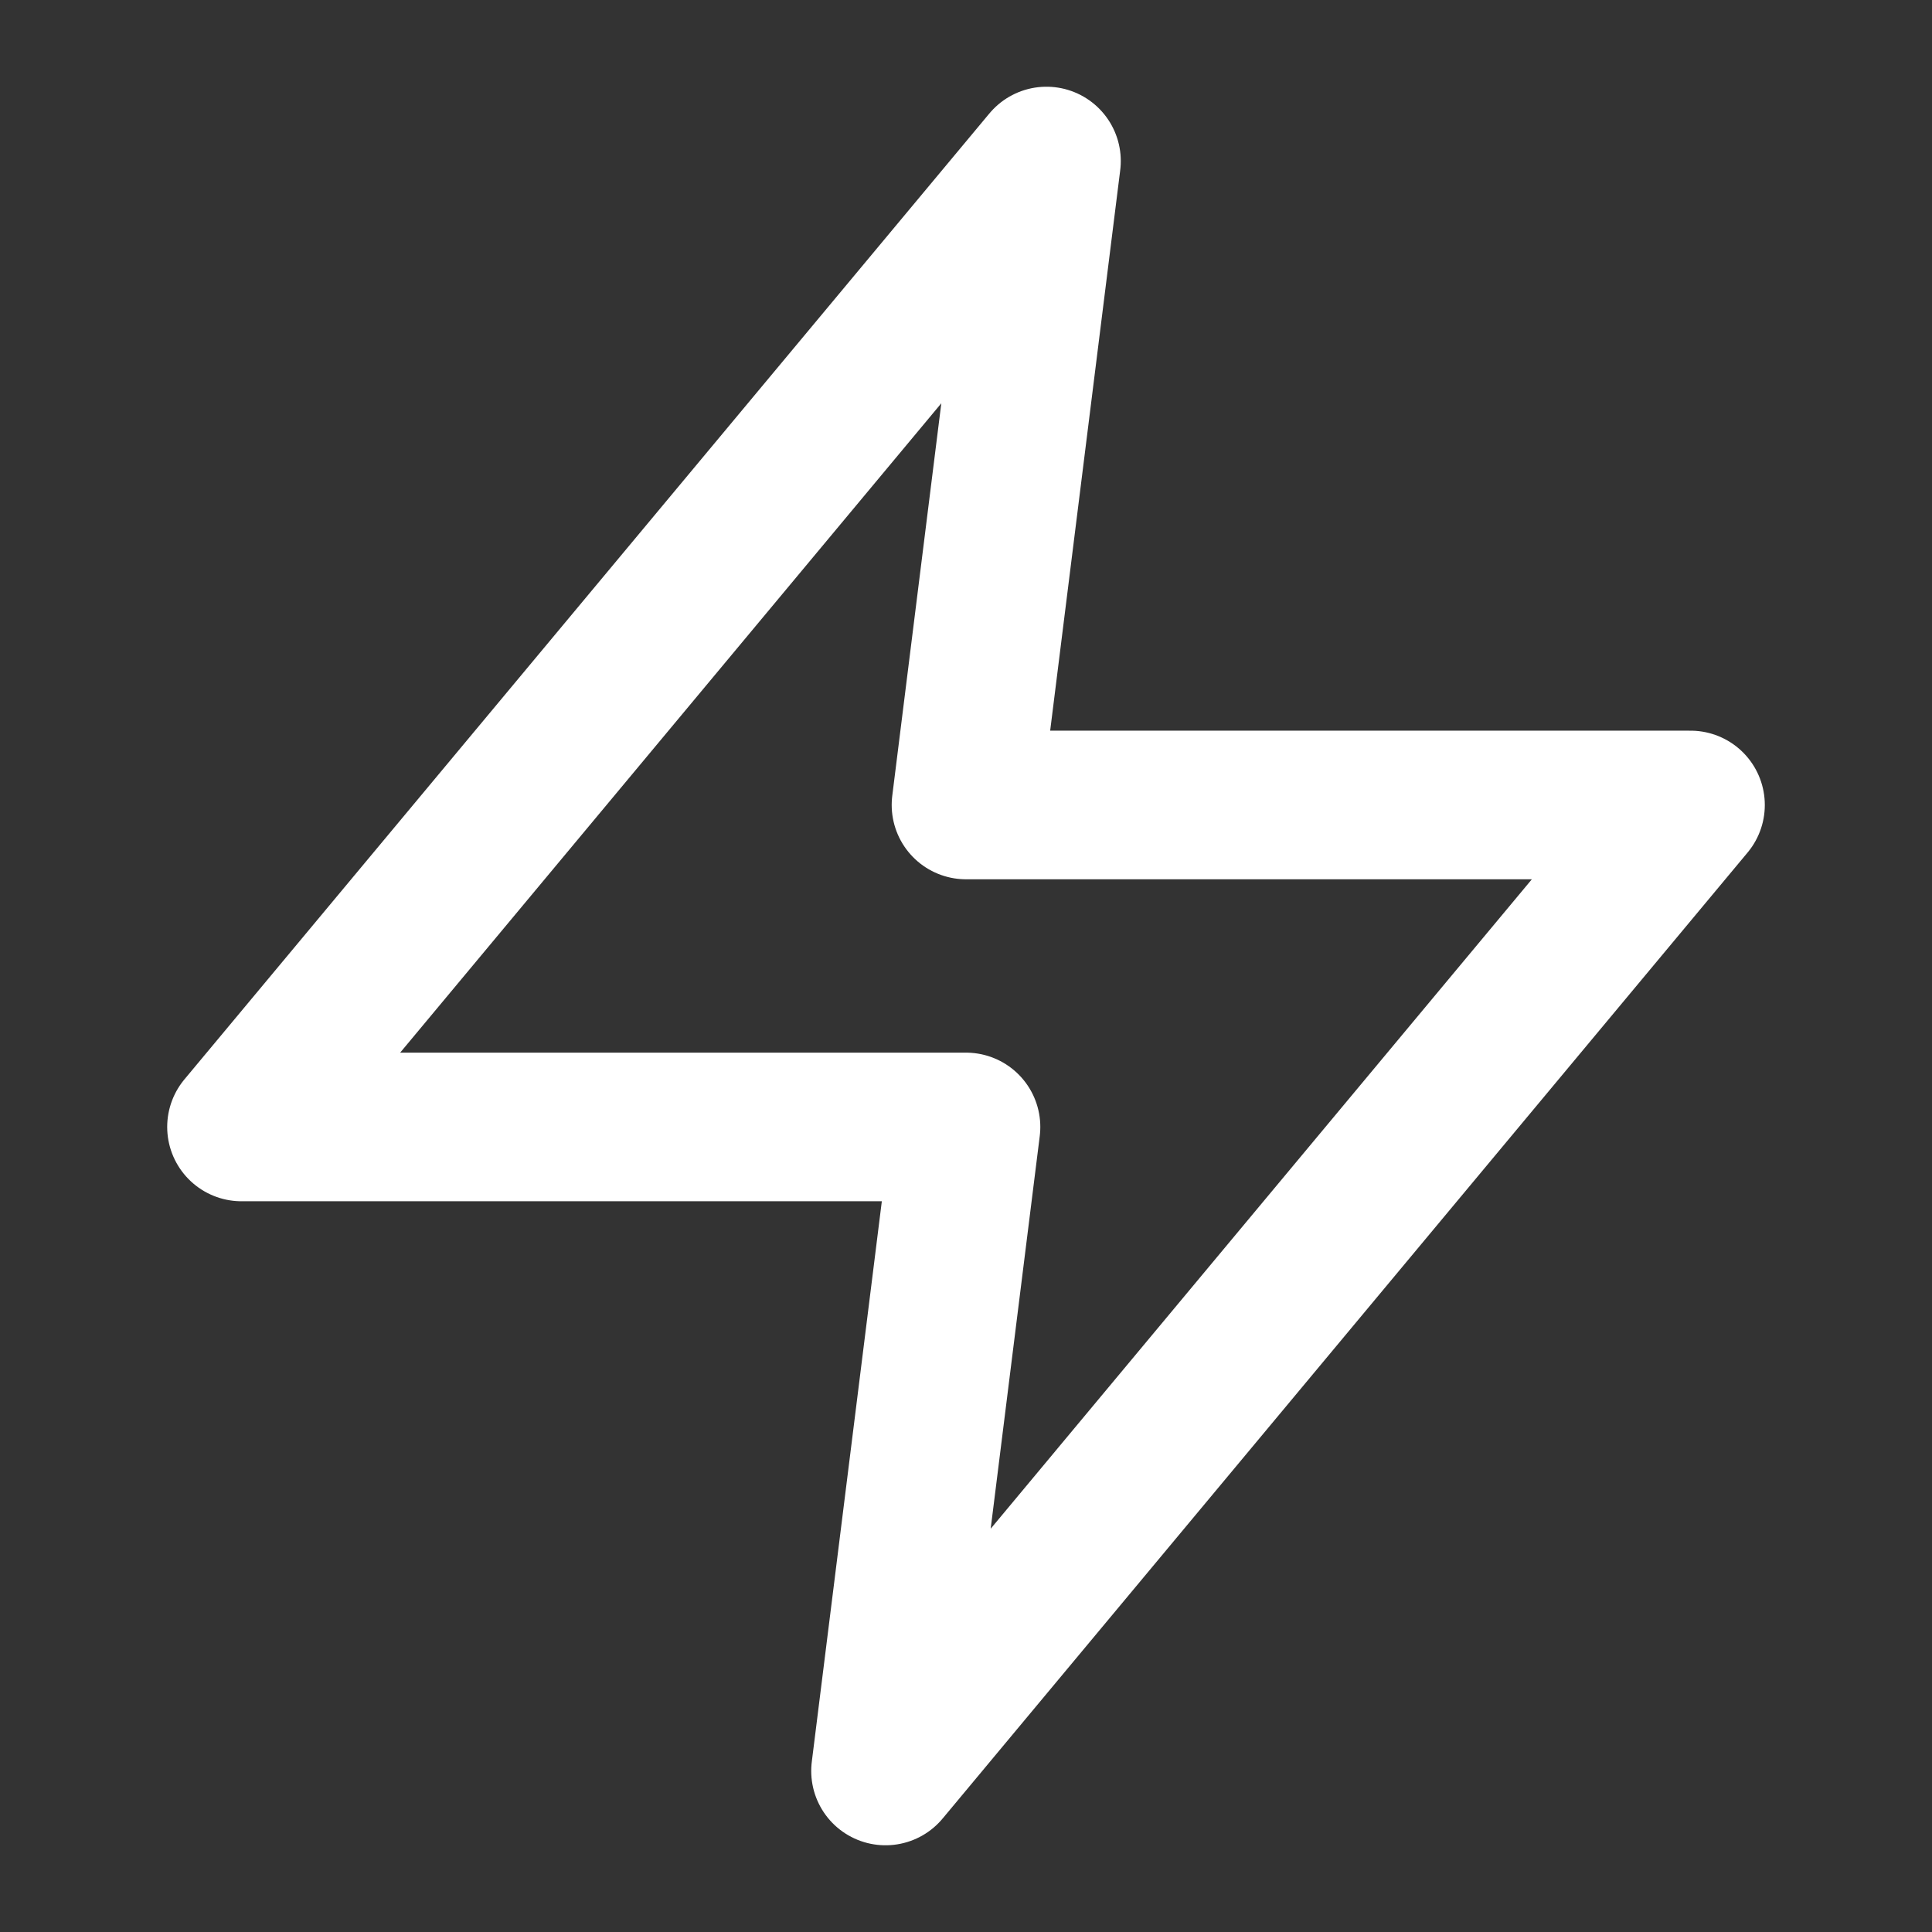 <svg width="26" height="26" viewBox="0 0 26 26" fill="none" xmlns="http://www.w3.org/2000/svg">
<rect x="0" y="0" width="26" height="26" fill="#333333" stroke="none"/>
<path d="M14.083 2.167L3.25 15.166H13L11.917 23.833L22.75 10.833H13L14.083 2.167Z" stroke="white" stroke-width="2" stroke-linecap="round" stroke-linejoin="round"/>
</svg>
